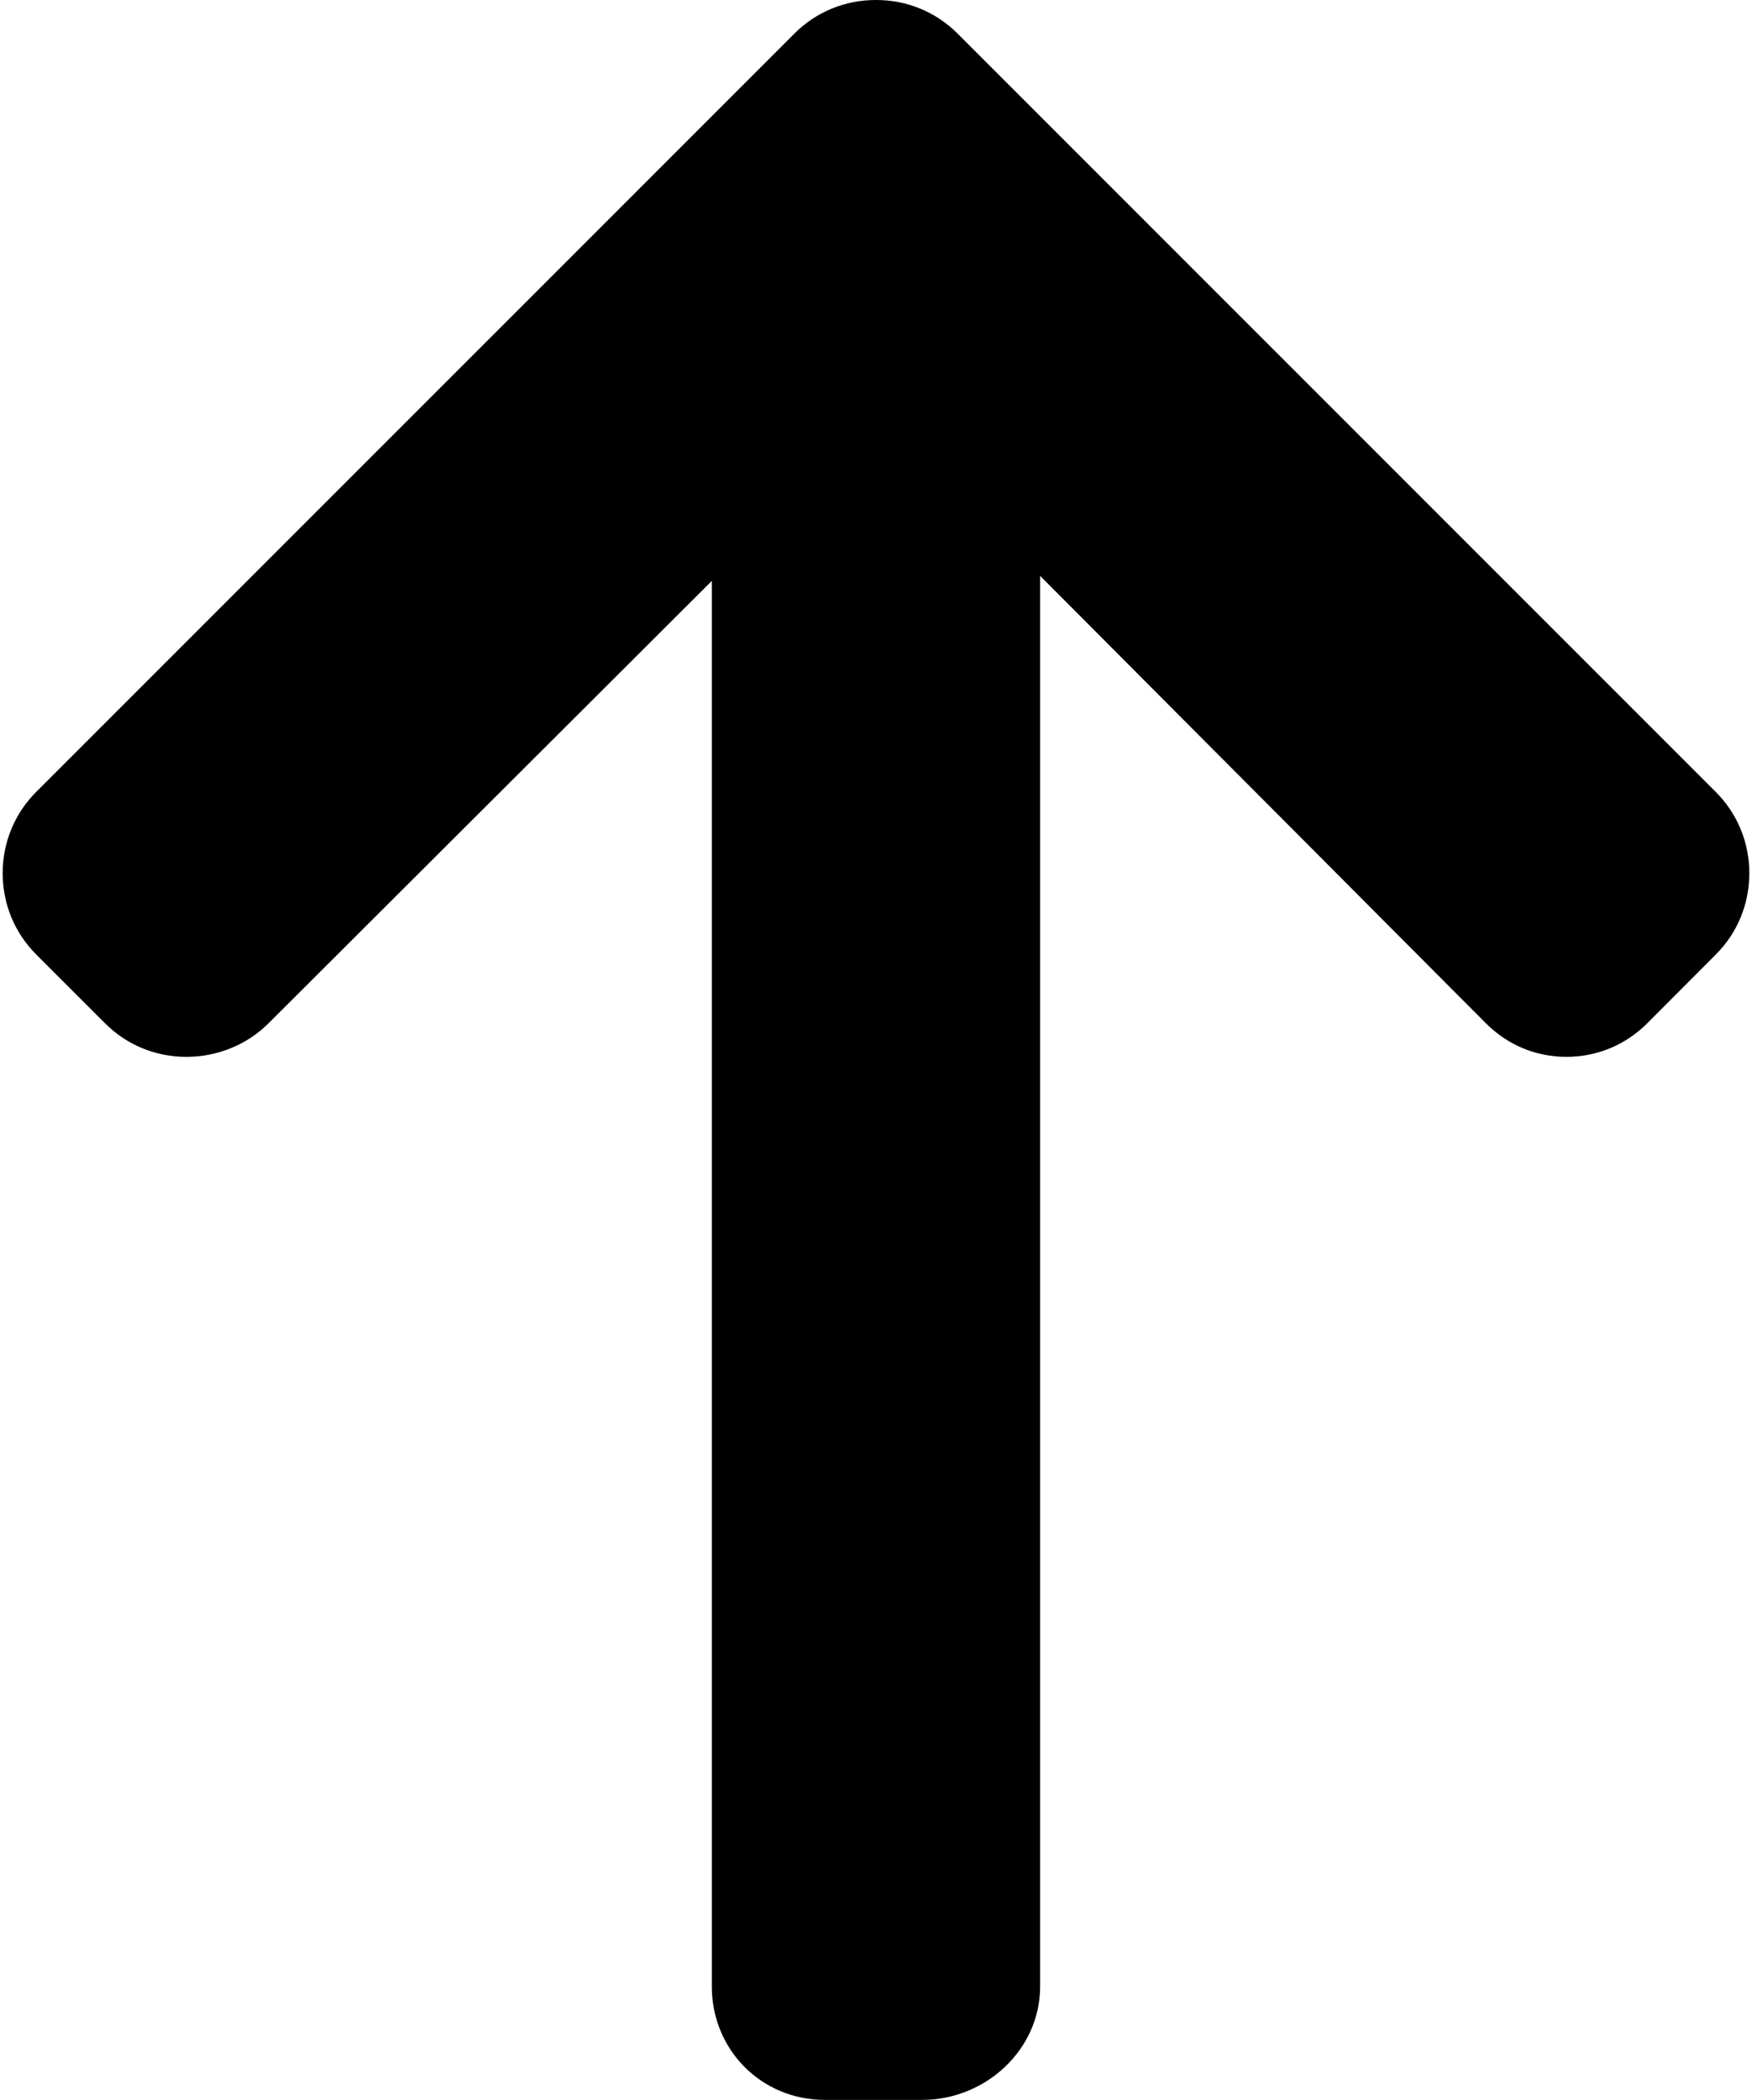 <svg width="121" height="145" viewBox="0 0 121 145" fill="none" xmlns="http://www.w3.org/2000/svg">
<path d="M54.866 2.318L2.5 54.682C1.006 56.177 0.185 58.169 0.185 60.294C0.185 62.42 1.007 64.411 2.5 65.906L7.256 70.66C8.748 72.154 10.742 72.977 12.867 72.977C14.992 72.977 17.052 72.154 18.545 70.66L49.161 40.112L49.161 137.167C49.161 141.542 52.586 145 56.963 145H63.686C68.064 145 71.835 141.542 71.835 137.167V39.765L102.622 70.659C104.116 72.153 106.056 72.976 108.181 72.976C110.304 72.976 112.272 72.153 113.765 70.659L118.505 65.905C120 64.41 120.815 62.419 120.815 60.292C120.815 58.168 119.99 56.176 118.495 54.681L66.13 2.316C64.631 0.818 62.629 -0.006 60.501 3.05176e-05C58.366 -0.005 56.363 0.818 54.866 2.318Z" fill="black"/>
</svg>
